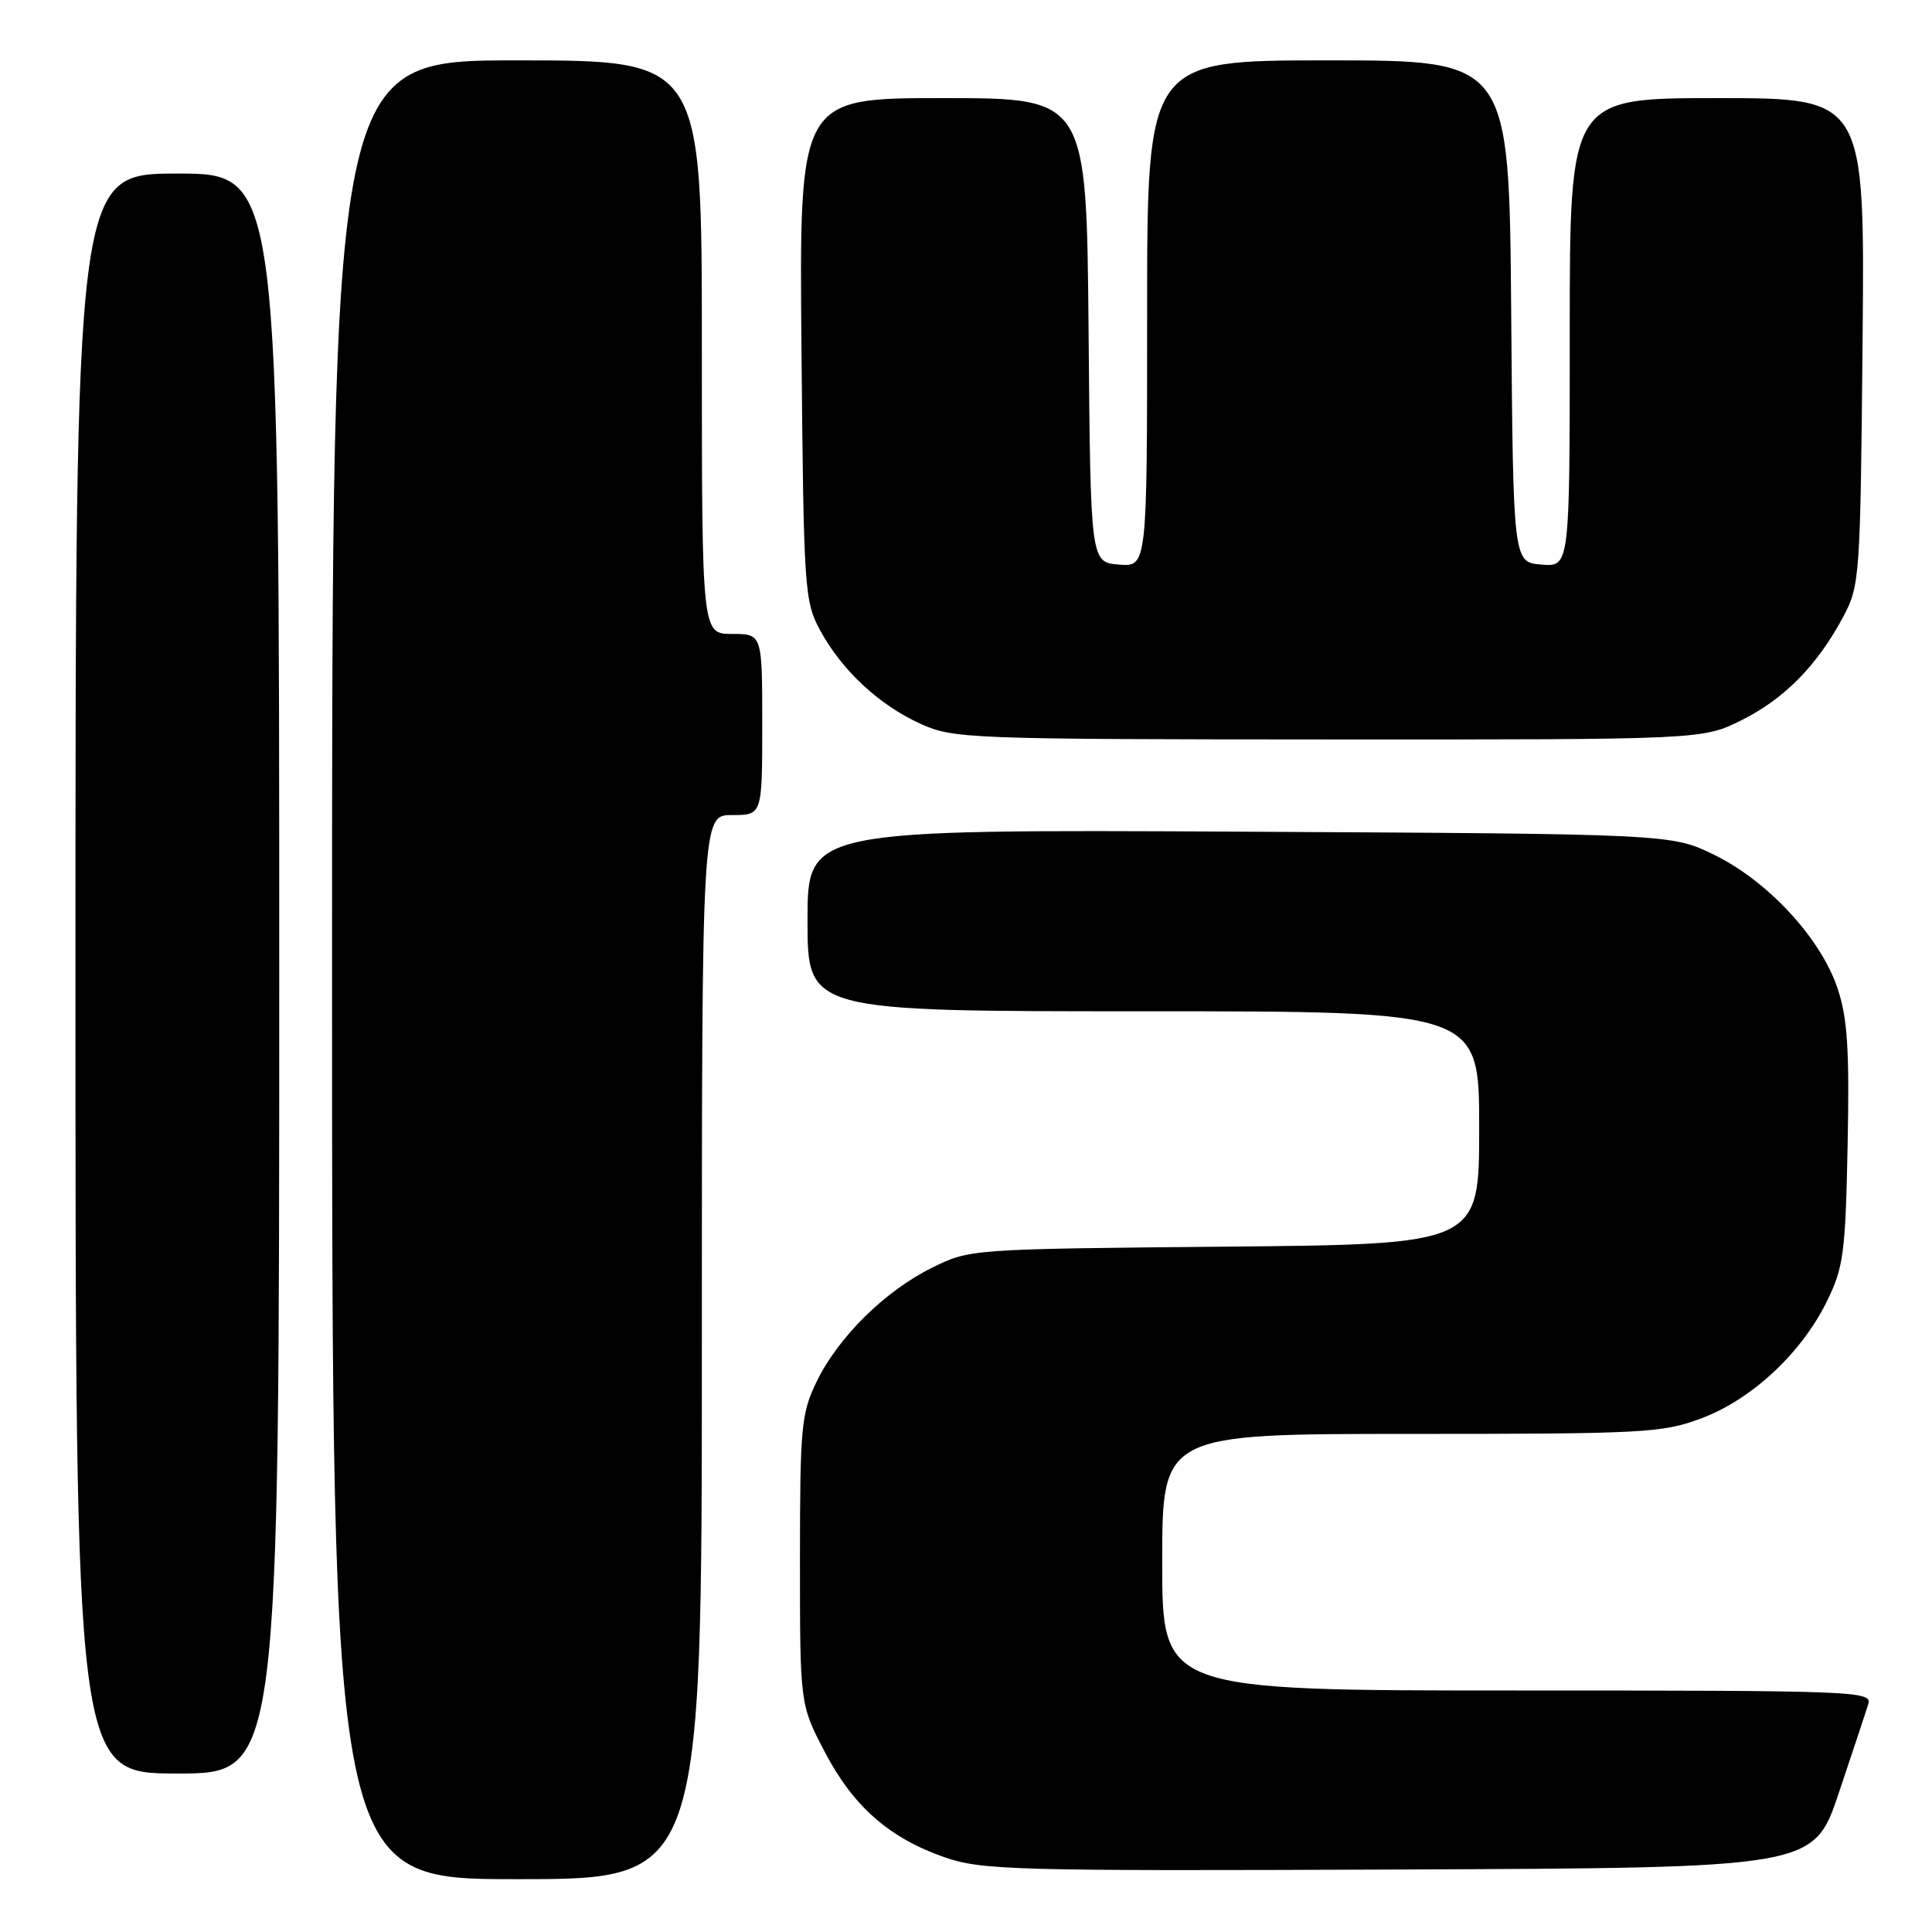 <?xml version="1.0" encoding="UTF-8" standalone="no"?>
<!DOCTYPE svg PUBLIC "-//W3C//DTD SVG 1.1//EN" "http://www.w3.org/Graphics/SVG/1.1/DTD/svg11.dtd" >
<svg xmlns="http://www.w3.org/2000/svg" xmlns:xlink="http://www.w3.org/1999/xlink" version="1.1" viewBox="0 0 256 256">
 <g >
 <path fill="currentColor"
d=" M 93.00 178.50 C 93.00 108.00 93.00 108.00 97.00 108.00 C 101.00 108.00 101.00 108.00 101.00 96.00 C 101.00 84.00 101.00 84.00 97.00 84.00 C 93.00 84.00 93.00 84.00 93.00 46.00 C 93.00 8.00 93.00 8.00 68.50 8.00 C 44.00 8.00 44.00 8.00 44.00 128.50 C 44.00 249.00 44.00 249.00 68.50 249.00 C 93.00 249.00 93.00 249.00 93.00 178.50 Z  M 243.66 237.55 C 245.49 232.08 247.25 226.79 247.56 225.80 C 248.11 224.08 245.93 224.00 201.07 224.00 C 154.00 224.00 154.00 224.00 154.00 207.00 C 154.00 190.00 154.00 190.00 186.96 190.00 C 217.80 190.00 220.28 189.87 225.43 187.94 C 232.10 185.44 238.68 179.32 242.05 172.48 C 244.28 167.95 244.53 166.09 244.82 151.72 C 245.07 139.12 244.81 134.94 243.50 131.00 C 241.30 124.38 234.31 116.79 227.20 113.30 C 221.50 110.50 221.50 110.50 164.25 110.20 C 107.00 109.91 107.00 109.91 107.00 121.95 C 107.00 134.00 107.00 134.00 151.50 134.00 C 196.00 134.00 196.00 134.00 196.00 149.44 C 196.00 164.88 196.00 164.88 162.25 165.19 C 128.64 165.50 128.48 165.51 123.50 167.98 C 117.24 171.08 111.06 177.18 108.20 183.09 C 106.17 187.28 106.00 189.10 106.00 206.73 C 106.00 225.83 106.00 225.83 109.25 232.07 C 113.04 239.35 117.82 243.55 125.20 246.11 C 130.12 247.81 134.42 247.93 185.41 247.72 C 240.32 247.50 240.32 247.50 243.66 237.55 Z  M 37.00 129.00 C 37.00 23.00 37.00 23.00 23.50 23.00 C 10.00 23.00 10.00 23.00 10.00 129.00 C 10.00 235.00 10.00 235.00 23.50 235.00 C 37.00 235.00 37.00 235.00 37.00 129.00 Z  M 230.76 95.43 C 236.44 92.60 240.80 88.17 244.24 81.72 C 246.43 77.63 246.51 76.51 246.80 45.25 C 247.10 13.00 247.10 13.00 227.55 13.00 C 208.00 13.00 208.00 13.00 208.00 44.06 C 208.00 75.12 208.00 75.12 204.25 74.81 C 200.50 74.50 200.50 74.50 200.24 41.25 C 199.97 8.00 199.97 8.00 175.99 8.00 C 152.00 8.00 152.00 8.00 152.00 41.56 C 152.00 75.12 152.00 75.12 148.25 74.81 C 144.50 74.50 144.50 74.50 144.24 43.75 C 143.97 13.00 143.97 13.00 124.94 13.00 C 105.90 13.00 105.90 13.00 106.20 46.25 C 106.49 78.13 106.59 79.66 108.66 83.50 C 111.54 88.82 116.49 93.43 122.00 95.92 C 126.33 97.88 128.39 97.96 176.05 97.98 C 225.61 98.00 225.61 98.00 230.76 95.43 Z "/>
</g>
</svg>